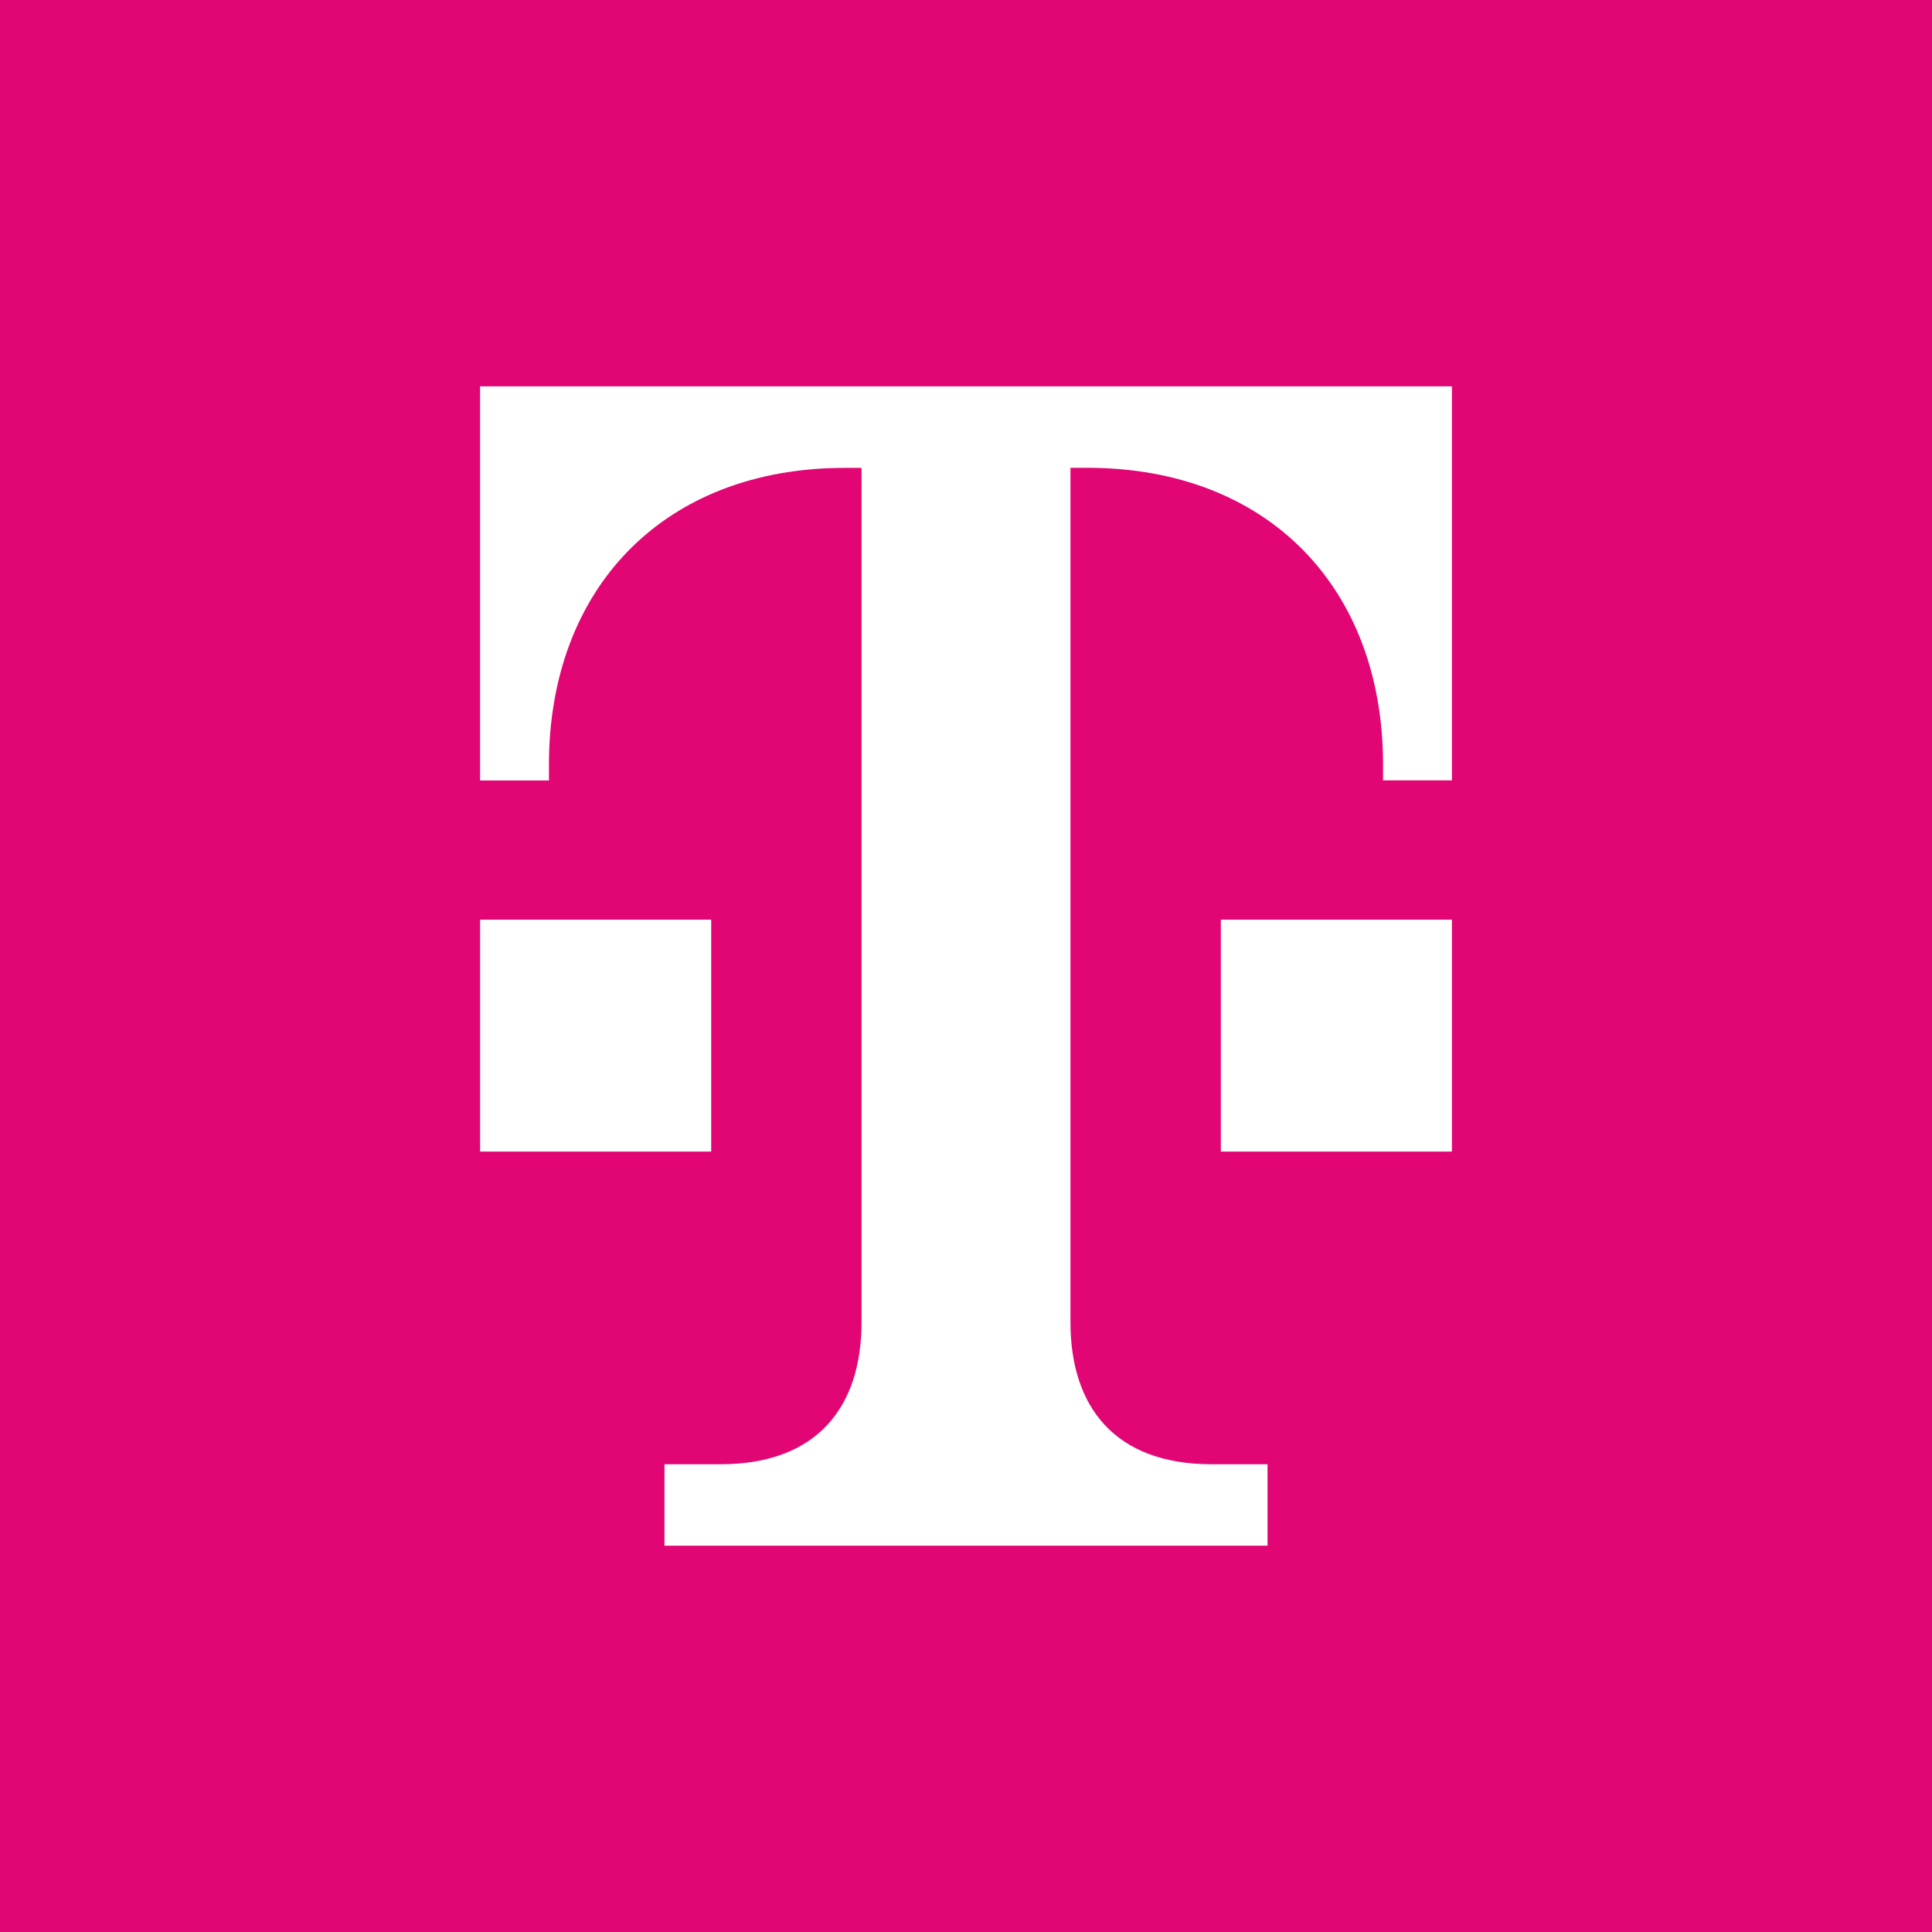 <?xml version="1.0" encoding="UTF-8"?>
<svg id="Ebene_2" data-name="Ebene 2" xmlns="http://www.w3.org/2000/svg" viewBox="0 0 680.31 680.31">
  <defs>
    <style>
      .cls-1 {
        fill: #fff;
      }

      .cls-2 {
        fill: #e20574;
      }
    </style>
  </defs>
  <rect class="cls-2" width="680.31" height="680.31"/>
  <g>
    <path class="cls-1" d="M446.33,544.29v-28.69h-19.73c-34.02,0-49.66-20.22-49.66-50.01V164.72h5.85c63.75,0,104.22,42.31,104.22,104.51v5.56h24.25v-138.75H169.05v138.78h24.25v-5.56c0-62.19,40.5-104.51,104.22-104.51h5.85v300.84c0,29.78-15.61,50.01-49.66,50.01h-19.73v28.69h212.35Z"/>
    <path class="cls-1" d="M511.26,405.5h-81.37v-81.66h81.37v81.66Z"/>
    <path class="cls-1" d="M250.43,405.5h-81.37v-81.66h81.37v81.66Z"/>
  </g>
</svg>